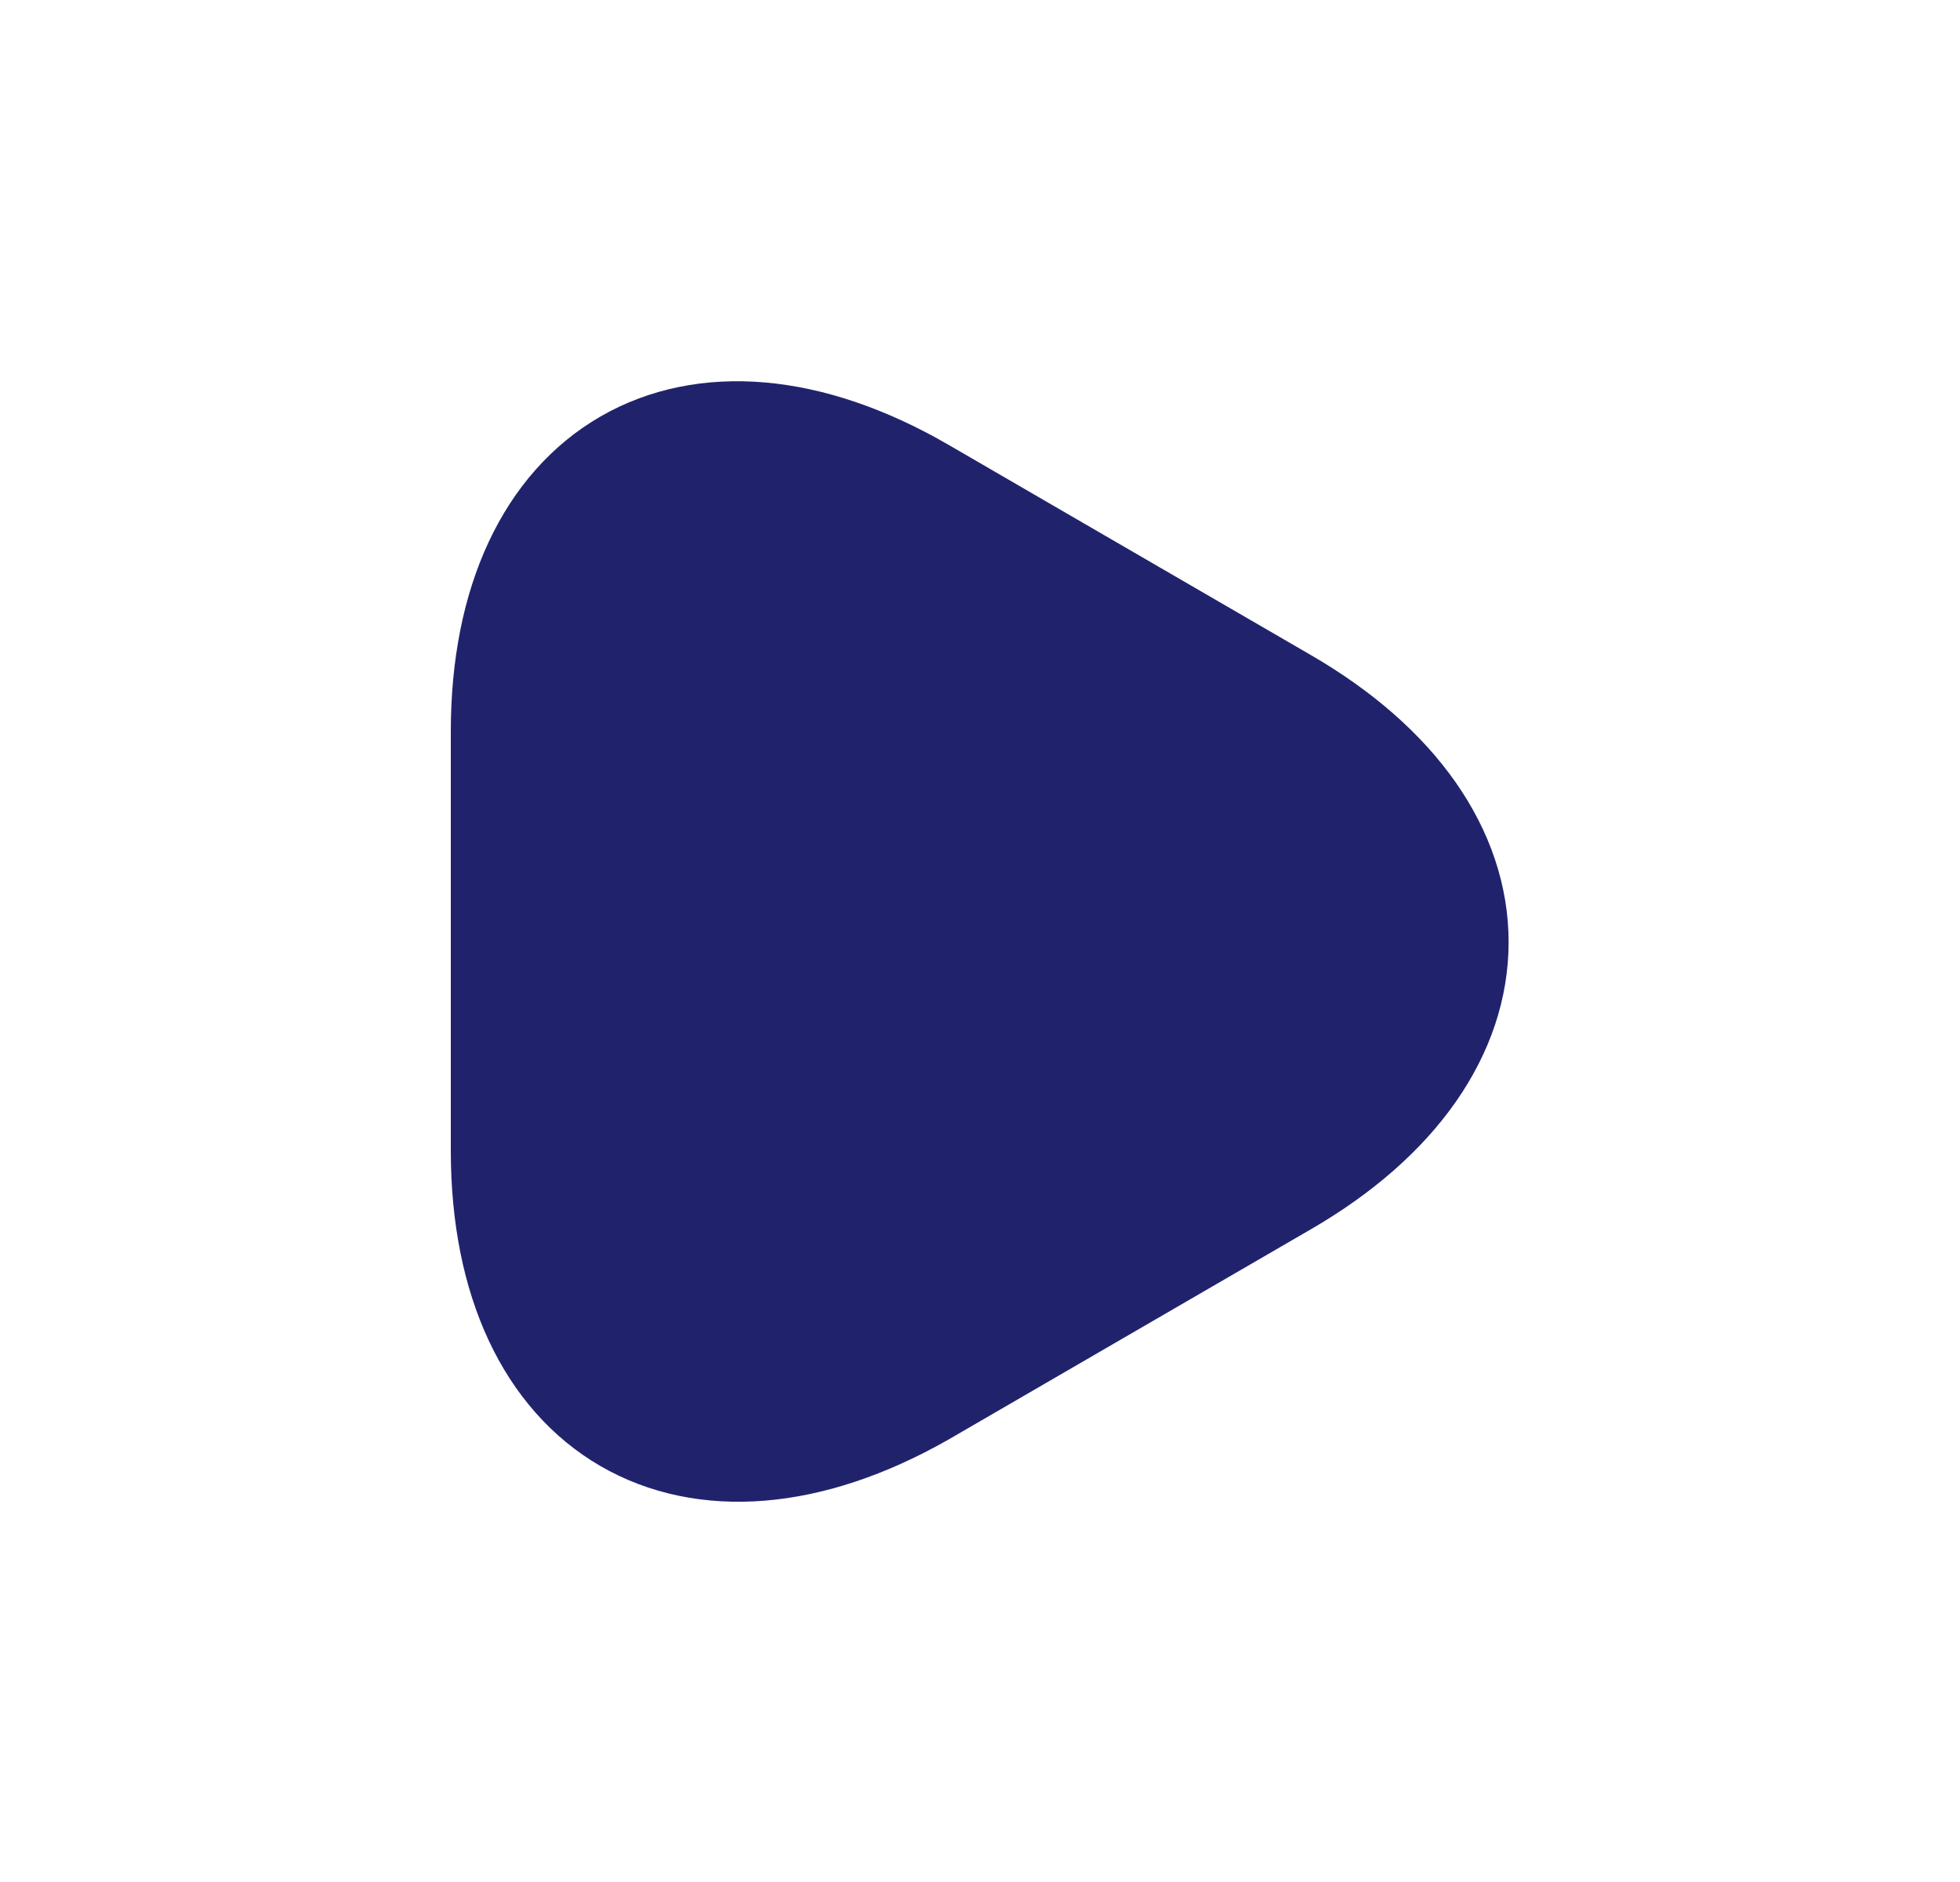 <svg width="25" height="24" viewBox="0 0 25 24" fill="none" xmlns="http://www.w3.org/2000/svg">
<path d="M6.5 12V9.33C6.5 6.02 8.85 4.66 11.72 6.32L14.03 7.66L16.34 9C19.21 10.66 19.21 13.37 16.34 15.03L14.03 16.37L11.72 17.71C8.85 19.34 6.5 17.99 6.5 14.67V12Z" fill="#20236C" stroke="#20236C" stroke-width="1.5" stroke-miterlimit="10" stroke-linecap="round" stroke-linejoin="round"/>
</svg>
